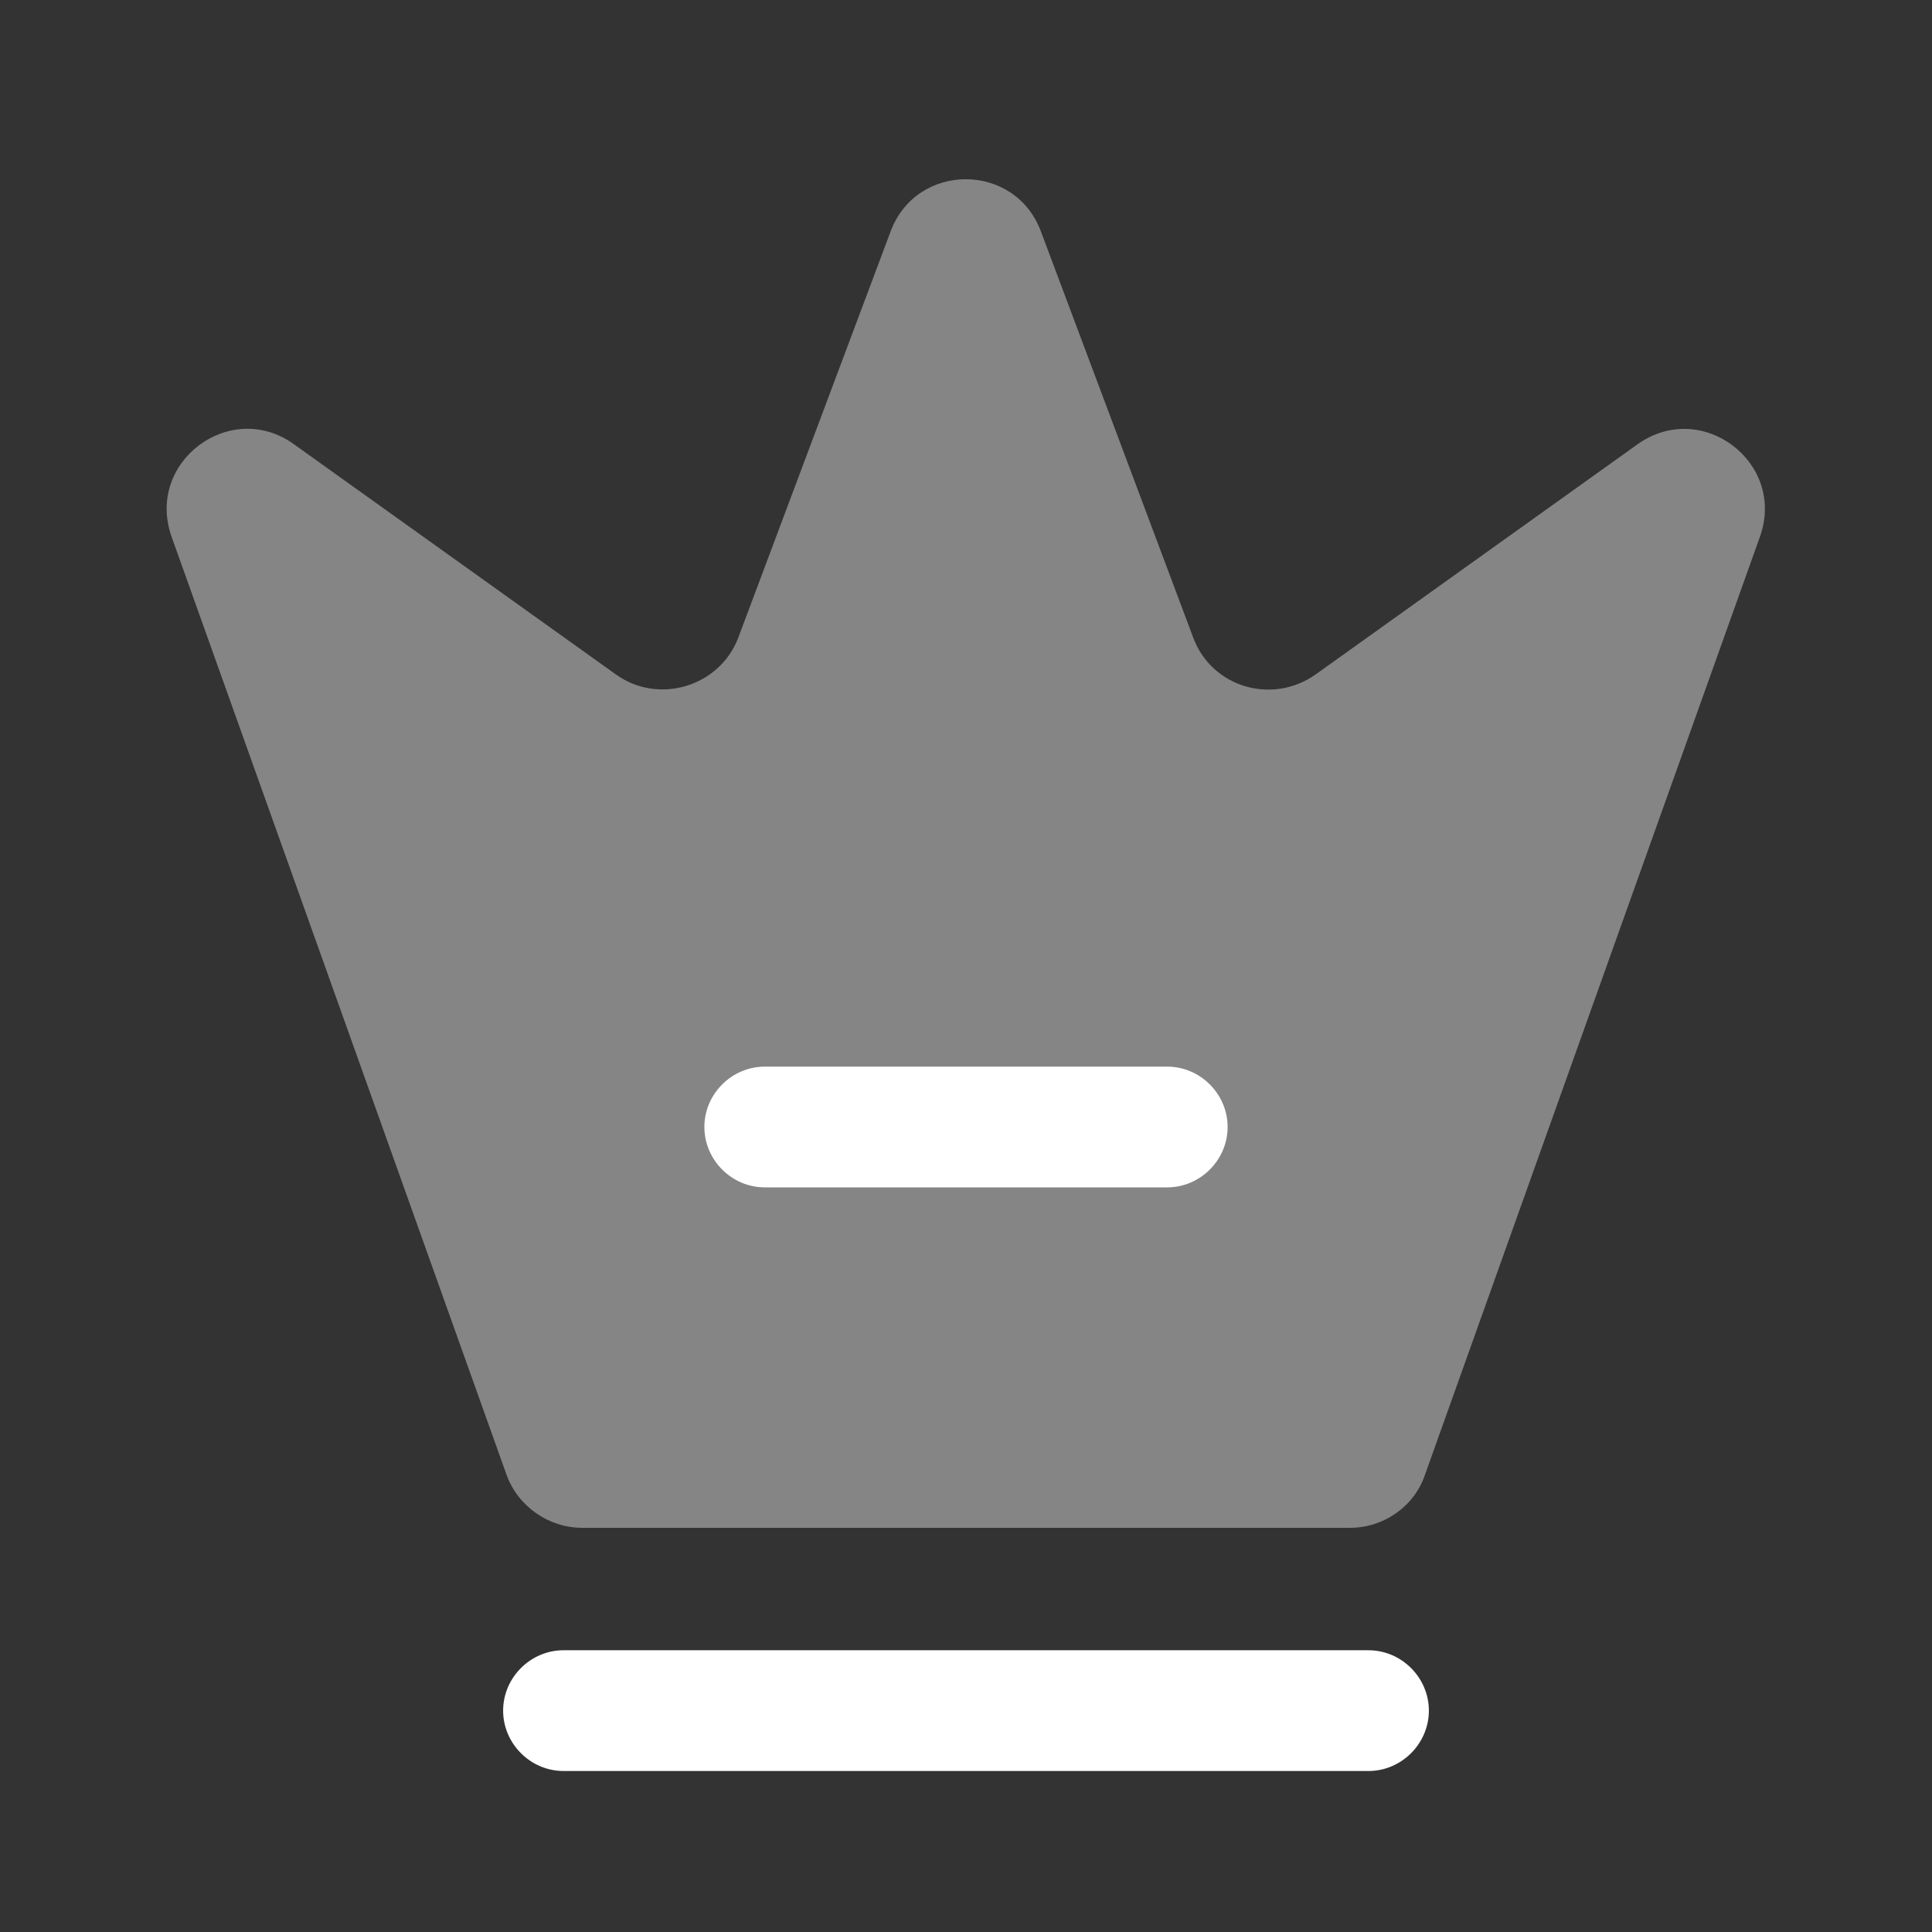 <svg width="24" height="24" viewBox="0 0 24 24" fill="none" xmlns="http://www.w3.org/2000/svg">
<rect x="0" y="0" width="24" height="24" fill="#333333" stroke="none"/>
<path opacity="0.4" d="M16.772 18.979H7.232C6.812 18.979 6.432 18.709 6.292 18.319L2.132 6.669C1.802 5.739 2.862 4.949 3.652 5.519L7.652 8.379C8.182 8.759 8.942 8.529 9.172 7.919L11.062 2.879C11.382 2.009 12.612 2.009 12.932 2.879L14.822 7.919C15.052 8.539 15.802 8.759 16.342 8.379L20.342 5.519C21.142 4.949 22.192 5.749 21.862 6.669L17.702 18.319C17.572 18.709 17.192 18.979 16.772 18.979Z" fill="white"/>
<path d="M17 22H7C6.59 22 6.25 21.66 6.25 21.25C6.25 20.84 6.59 20.5 7 20.5H17C17.41 20.5 17.75 20.84 17.75 21.25C17.75 21.66 17.41 22 17 22Z" fill="white"/>
<path d="M14.5 14.75H9.5C9.09 14.75 8.75 14.41 8.75 14C8.75 13.59 9.09 13.25 9.5 13.25H14.5C14.91 13.25 15.25 13.59 15.25 14C15.25 14.41 14.91 14.75 14.5 14.75Z" fill="white"/>
</svg>
